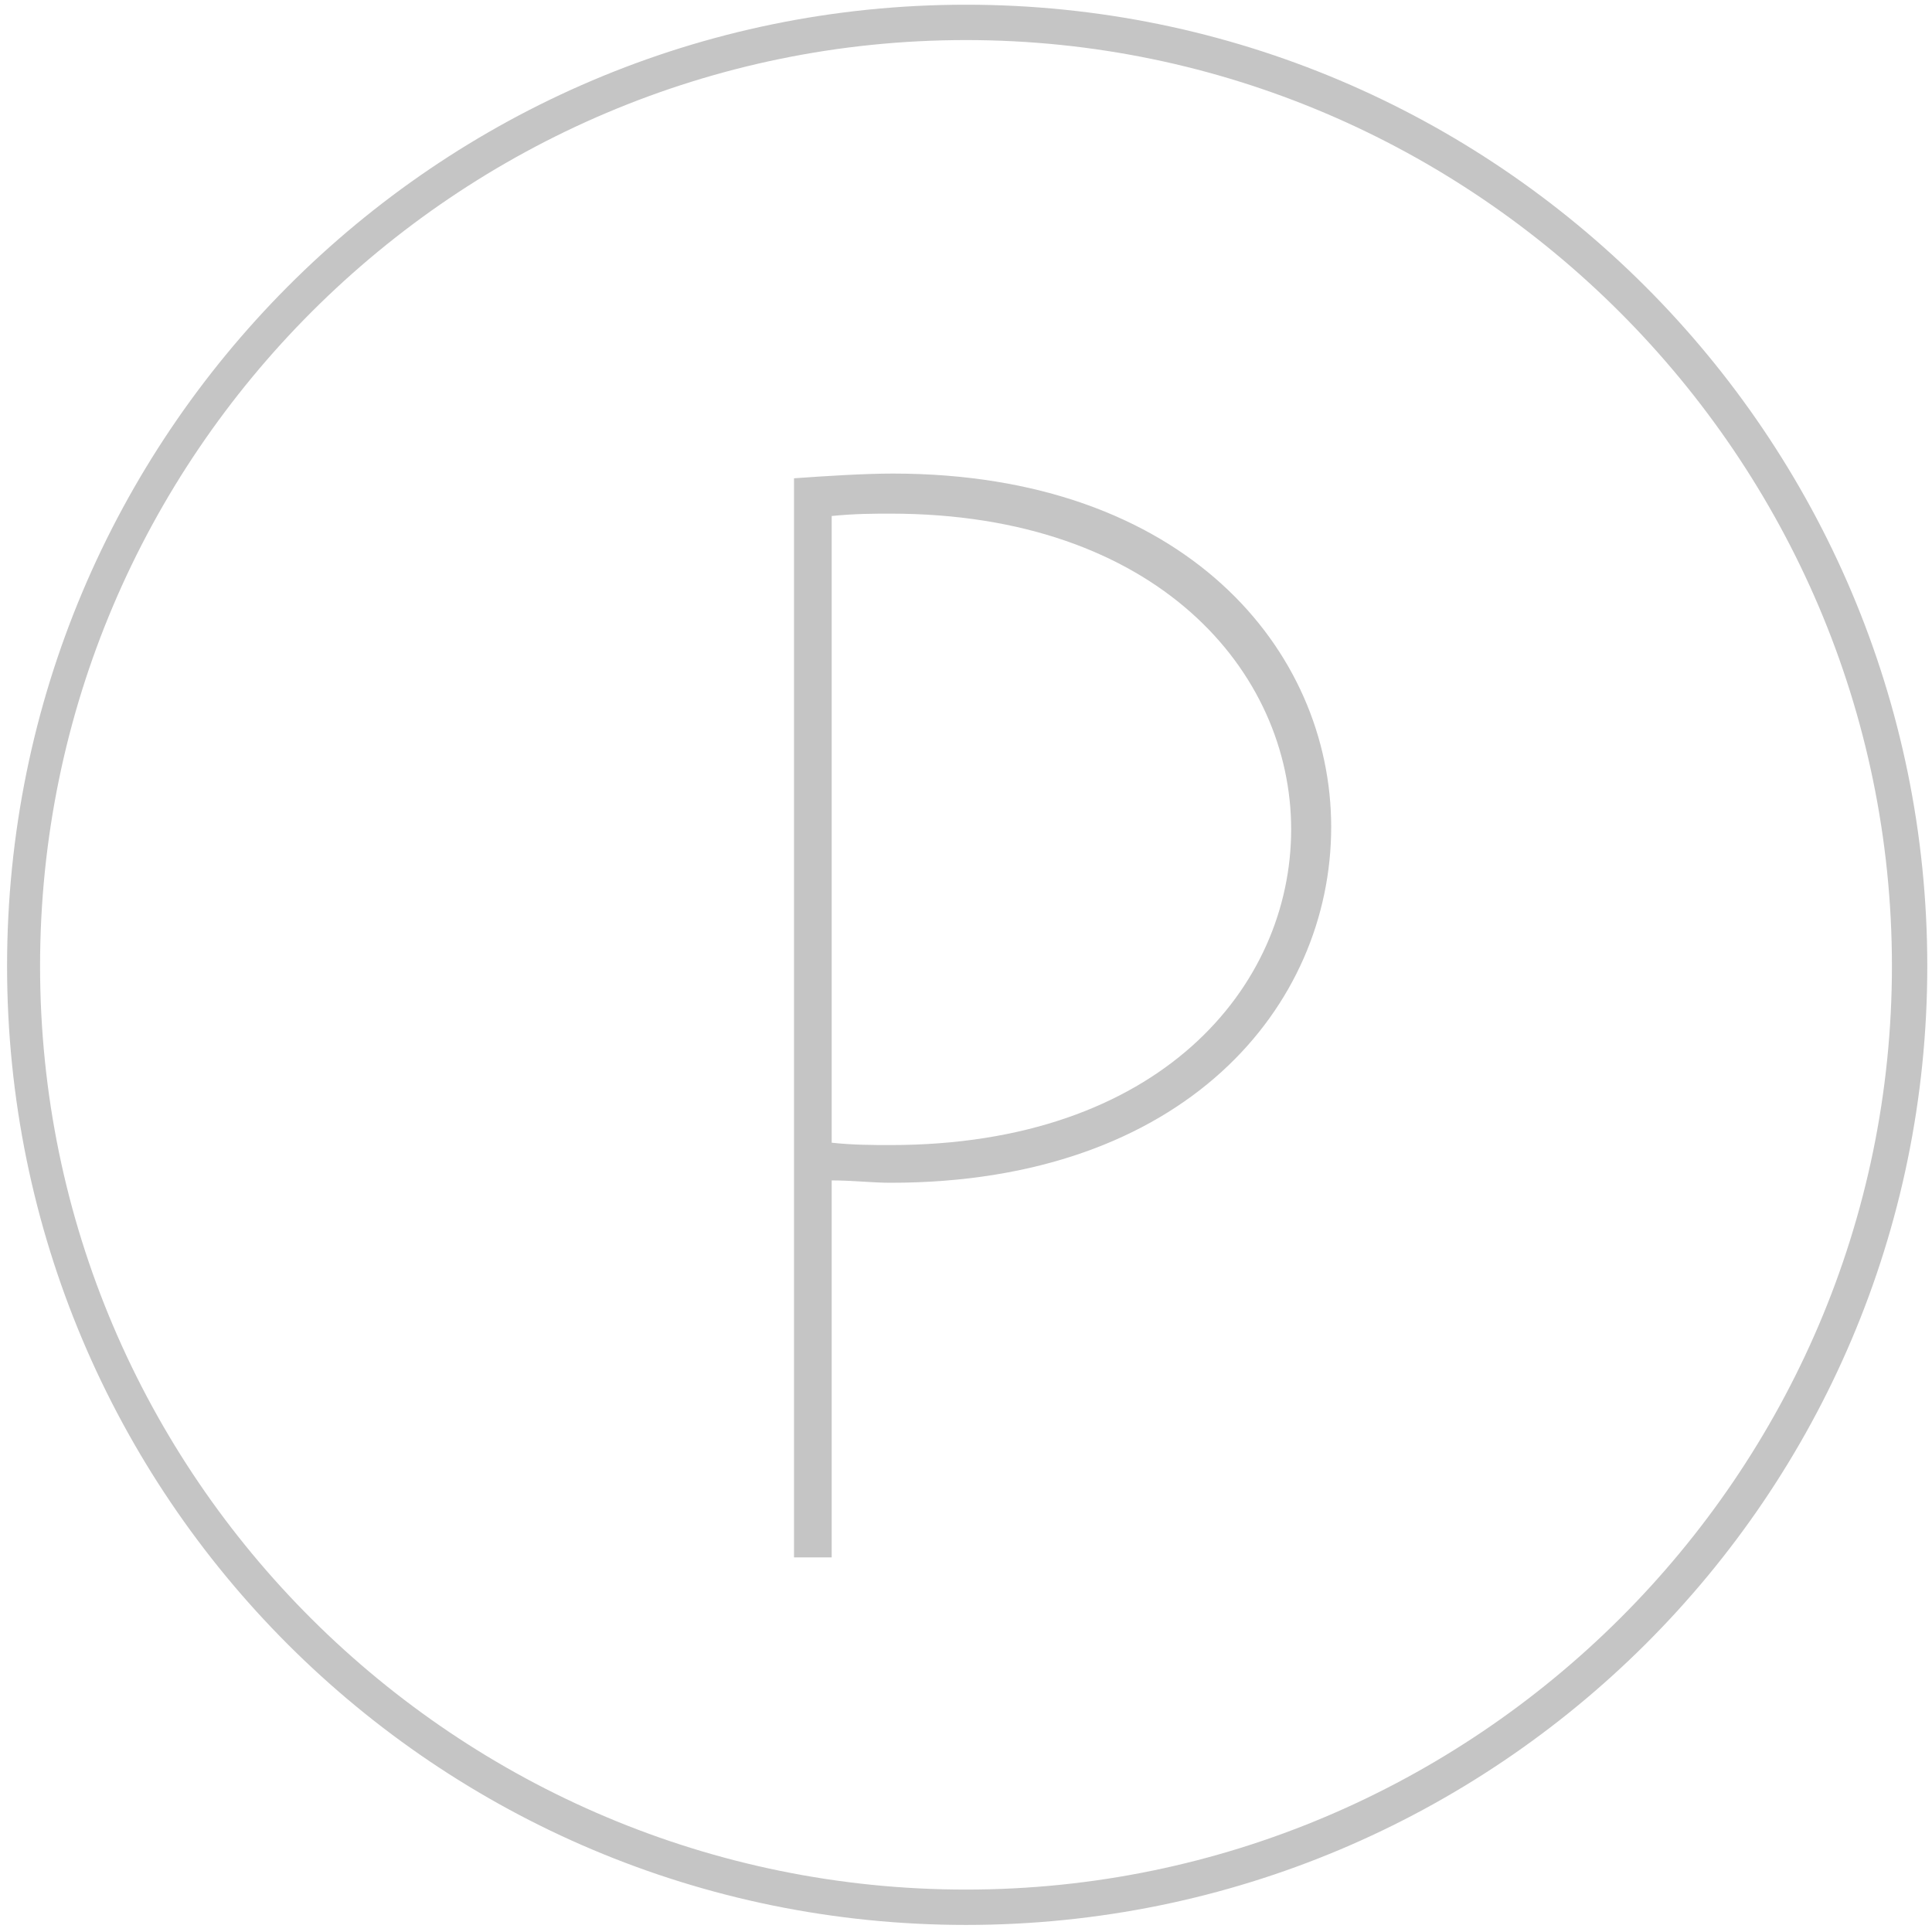 <?xml version="1.0" encoding="UTF-8" standalone="no"?>
<svg width="50px" height="50px" viewBox="0 0 50 50" version="1.1" xmlns="http://www.w3.org/2000/svg" xmlns:xlink="http://www.w3.org/1999/xlink">
    <!-- Generator: Sketch 3.6.1 (26313) - http://www.bohemiancoding.com/sketch -->
    <title>noun_137198_cc</title>
    <desc>Created with Sketch.</desc>
    <defs></defs>
    <g id="Welcome" stroke="none" stroke-width="1" fill="none" fill-rule="evenodd">
        <g id="Full-Width-Page" transform="translate(-408, -281)" fill="#C5C5C5">
            <g id="noun_137198_cc" transform="translate(408, 281)">
                <g id="Group">
                    <path d="M20.549,40.366 L20.549,12.378 C21.402,12.317 22.378,12.256 23.11,12.256 C30.671,12.256 34.451,16.829 34.451,21.402 C34.451,26.037 30.671,30.61 23.049,30.61 C22.561,30.61 22.073,30.549 21.524,30.549 L21.524,40.305 L20.549,40.305 L20.549,40.366 Z M21.524,13.354 L21.524,29.573 C22.073,29.634 22.622,29.634 23.049,29.634 C30,29.634 33.415,25.549 33.415,21.463 C33.415,17.378 29.939,13.293 23.049,13.293 C22.622,13.293 22.134,13.293 21.524,13.354 L21.524,13.354 Z M25,49.817 C11.28,49.817 0.183,38.72 0.183,25 C0.183,11.28 11.28,0.122 25,0.122 C38.72,0.122 49.878,11.28 49.878,25 C49.878,38.72 38.72,49.817 25,49.817 L25,49.817 Z M25,1.037 C11.829,1.037 1.037,11.768 1.037,25 C1.037,38.232 11.829,48.902 25,48.902 C38.171,48.902 48.963,38.171 48.963,25 C48.963,11.829 38.171,1.037 25,1.037 L25,1.037 Z" id="Shape"></path>
                </g>
            </g>
        </g>
    </g>
</svg>